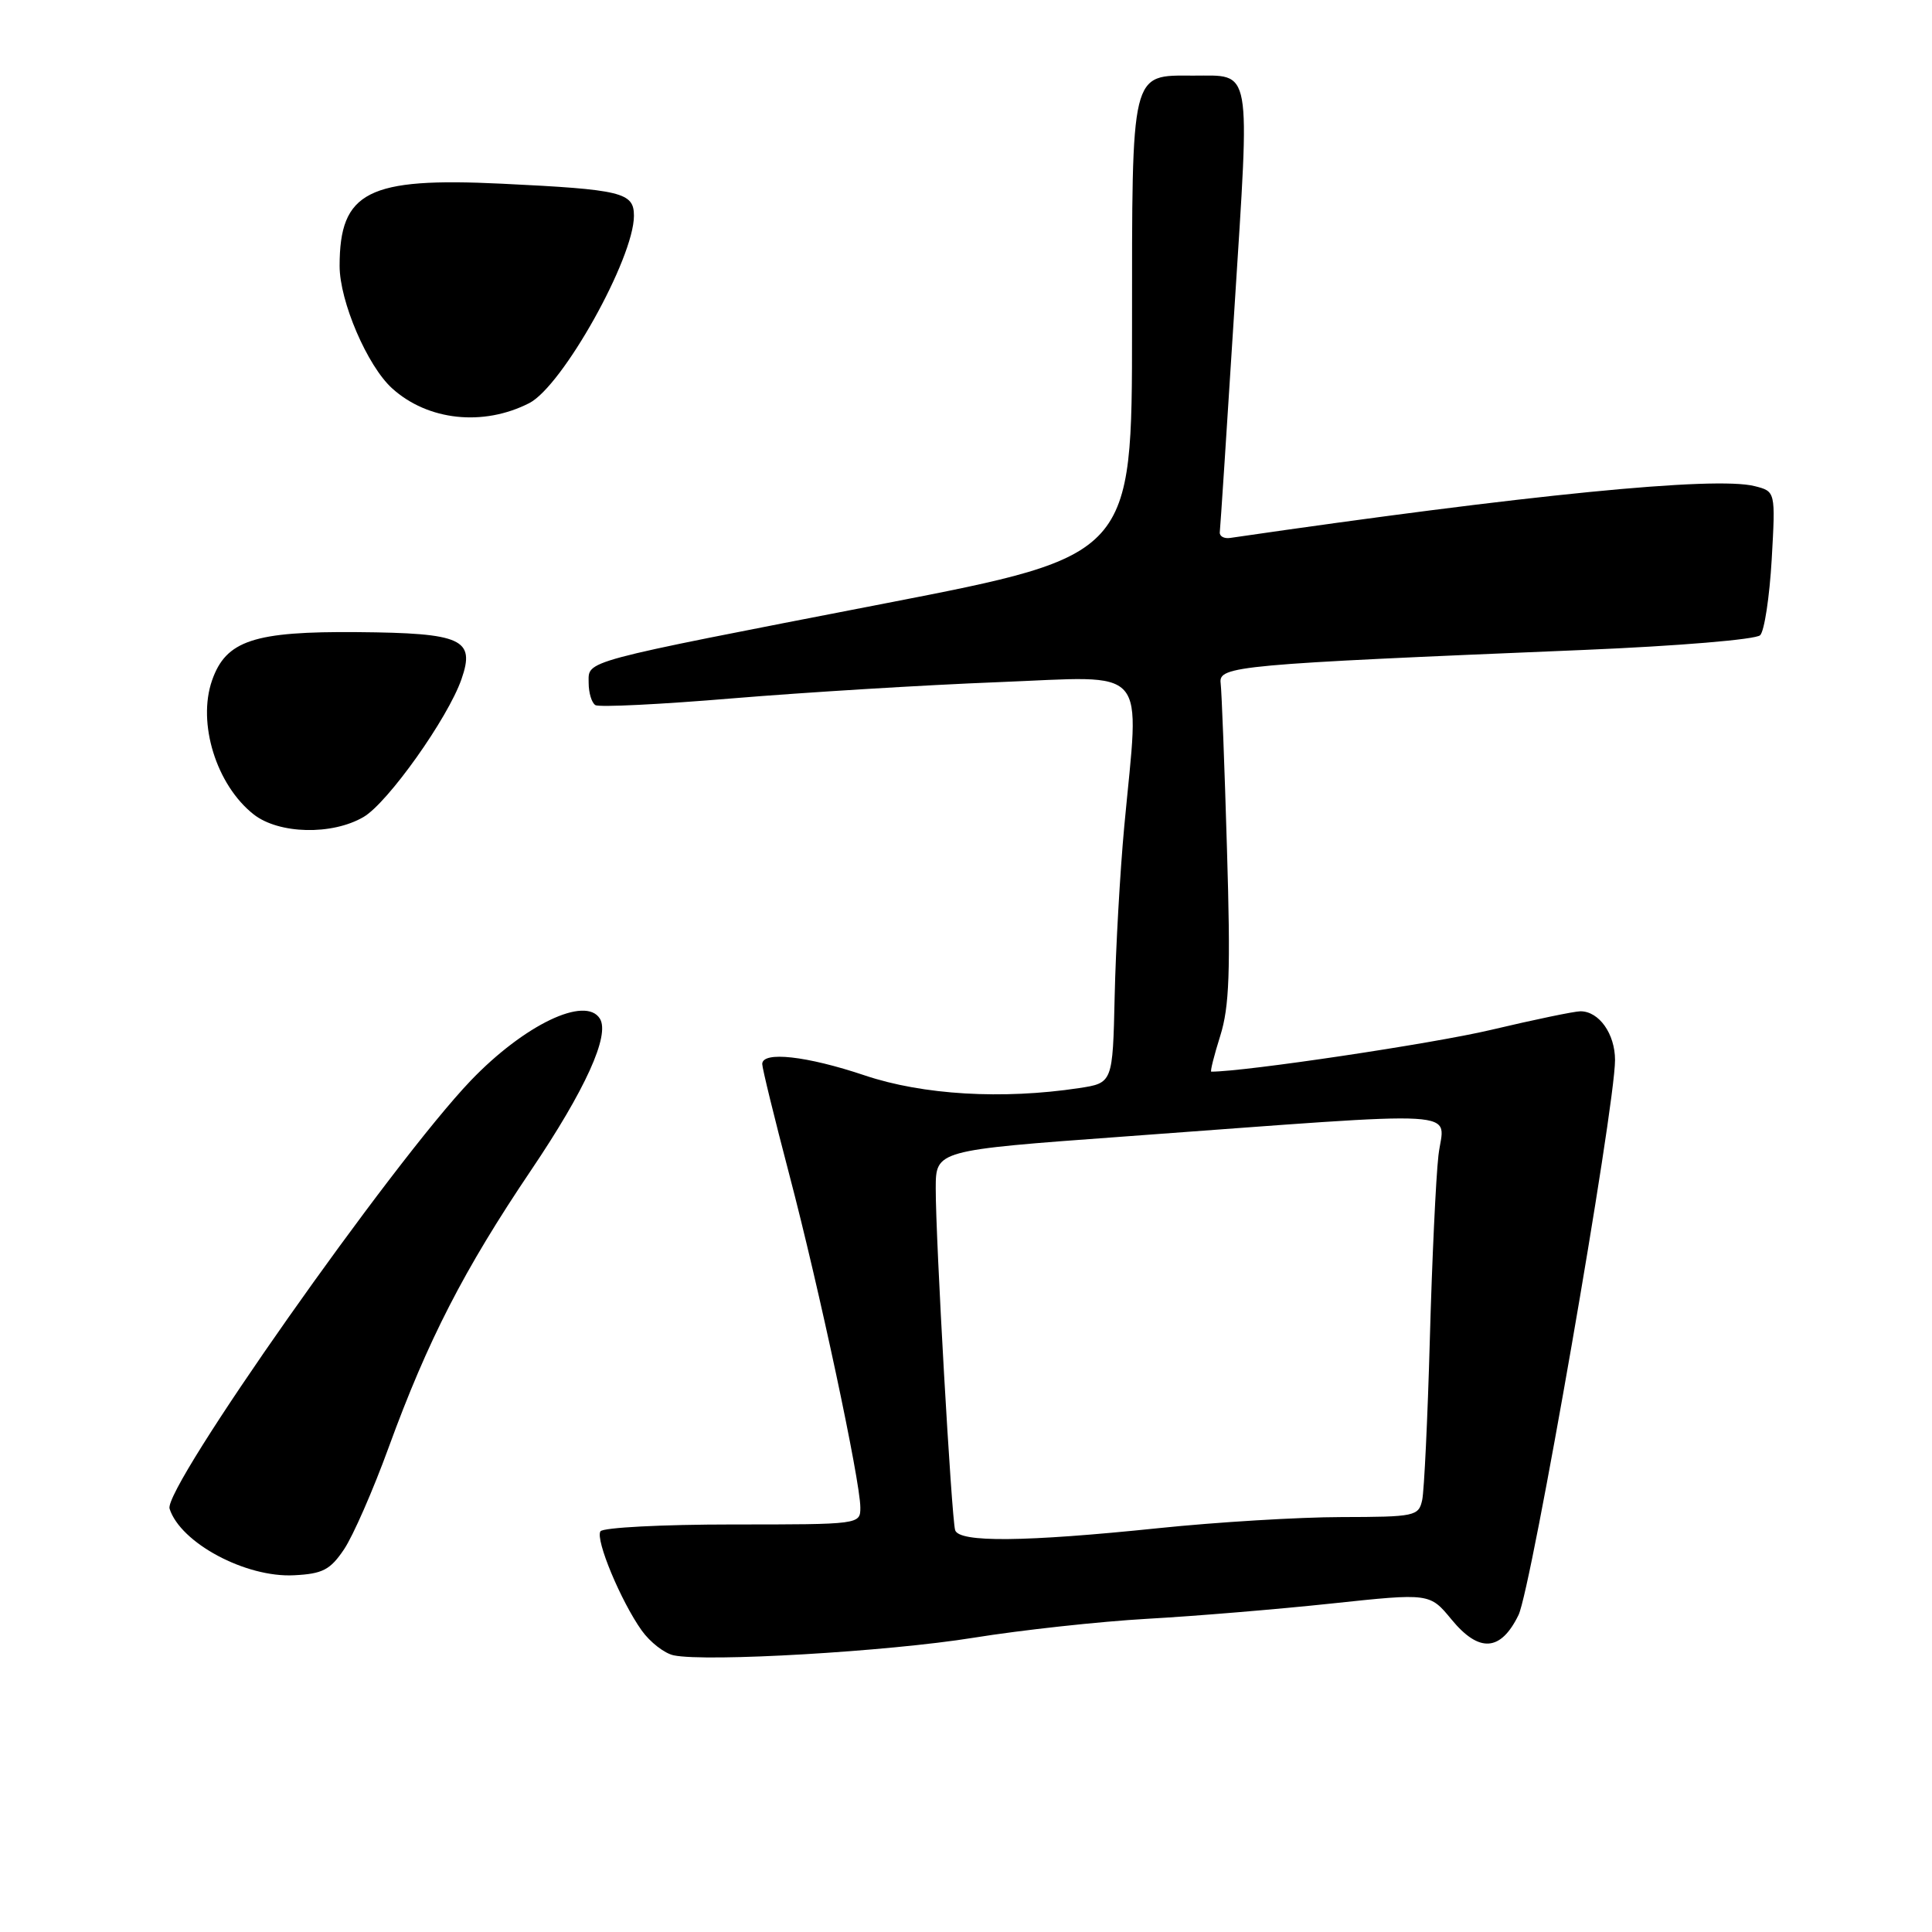 <?xml version="1.0" encoding="UTF-8" standalone="no"?>
<!DOCTYPE svg PUBLIC "-//W3C//DTD SVG 1.1//EN" "http://www.w3.org/Graphics/SVG/1.1/DTD/svg11.dtd" >
<svg xmlns="http://www.w3.org/2000/svg" xmlns:xlink="http://www.w3.org/1999/xlink" version="1.1" viewBox="0 0 256 256">
 <g >
 <path fill="currentColor"
d=" M 129.00 217.01 C 135.32 215.99 145.68 214.86 152.00 214.50 C 158.32 214.15 169.34 213.23 176.47 212.47 C 189.45 211.09 189.45 211.09 192.34 214.60 C 195.99 219.03 198.85 218.84 201.21 214.00 C 202.92 210.51 214.00 146.79 214.00 140.46 C 214.00 136.99 211.88 134.00 209.42 134.00 C 208.63 134.00 203.28 135.11 197.54 136.47 C 189.84 138.29 164.98 142.00 160.50 142.00 C 160.33 142.00 160.87 139.86 161.69 137.25 C 162.90 133.40 163.07 128.71 162.58 112.50 C 162.26 101.50 161.88 91.60 161.74 90.50 C 161.47 88.25 163.84 88.03 209.86 86.12 C 222.32 85.60 232.66 84.74 233.23 84.17 C 233.79 83.61 234.47 79.10 234.76 74.13 C 235.27 65.11 235.27 65.11 232.48 64.41 C 227.23 63.09 202.36 65.55 163.00 71.28 C 162.18 71.40 161.56 71.05 161.63 70.50 C 161.70 69.95 162.58 56.53 163.58 40.69 C 165.64 8.28 165.96 10.04 158.08 10.02 C 149.79 9.99 150.00 9.13 150.00 43.46 C 150.00 73.60 150.00 73.60 117.25 79.96 C 76.52 87.87 78.00 87.47 78.00 90.49 C 78.00 91.80 78.40 93.13 78.89 93.43 C 79.38 93.74 87.59 93.33 97.14 92.53 C 106.69 91.74 122.49 90.77 132.25 90.39 C 152.57 89.60 150.99 87.80 148.97 109.50 C 148.41 115.55 147.84 125.67 147.70 132.00 C 147.44 143.50 147.44 143.50 142.97 144.18 C 132.83 145.71 122.30 145.09 114.59 142.50 C 106.89 139.91 101.00 139.26 101.00 140.99 C 101.00 141.54 102.61 148.12 104.58 155.62 C 108.53 170.62 113.99 196.21 114.00 199.75 C 114.00 201.99 113.96 202.00 97.06 202.00 C 87.74 202.00 79.87 202.41 79.56 202.91 C 78.87 204.02 82.27 212.17 85.03 216.05 C 86.14 217.60 88.04 219.08 89.27 219.34 C 93.61 220.25 117.66 218.84 129.00 217.01 Z  M 45.59 205.29 C 46.78 203.52 49.44 197.45 51.50 191.79 C 56.69 177.57 61.47 168.26 70.37 155.06 C 77.57 144.39 80.84 137.17 79.49 134.98 C 77.58 131.90 69.47 135.79 62.39 143.17 C 51.94 154.09 21.61 197.19 22.47 199.91 C 23.91 204.44 32.56 209.07 38.97 208.73 C 42.76 208.54 43.76 208.01 45.59 205.29 Z  M 48.18 108.25 C 51.39 106.37 59.35 95.17 61.15 89.99 C 63.00 84.68 61.23 83.88 47.40 83.76 C 33.65 83.64 29.94 84.87 28.10 90.15 C 26.12 95.82 28.67 104.02 33.61 107.91 C 36.95 110.53 44.00 110.70 48.18 108.25 Z  M 70.12 53.42 C 74.53 51.17 84.00 34.23 84.00 28.59 C 84.00 25.50 82.40 25.11 66.48 24.34 C 48.74 23.48 45.00 25.38 45.00 35.24 C 45.00 39.93 48.67 48.48 51.96 51.46 C 56.69 55.74 64.02 56.53 70.12 53.42 Z  M 126.56 202.75 C 126.08 201.14 123.97 164.10 123.99 157.46 C 124.00 152.42 124.00 152.42 148.75 150.61 C 195.73 147.18 191.30 146.91 190.60 153.11 C 190.26 156.07 189.75 167.05 189.46 177.50 C 189.17 187.95 188.71 197.51 188.45 198.75 C 187.98 200.90 187.52 201.00 177.73 201.02 C 172.10 201.03 161.20 201.69 153.50 202.49 C 135.75 204.33 127.06 204.41 126.56 202.75 Z "/>
</g>
</svg>